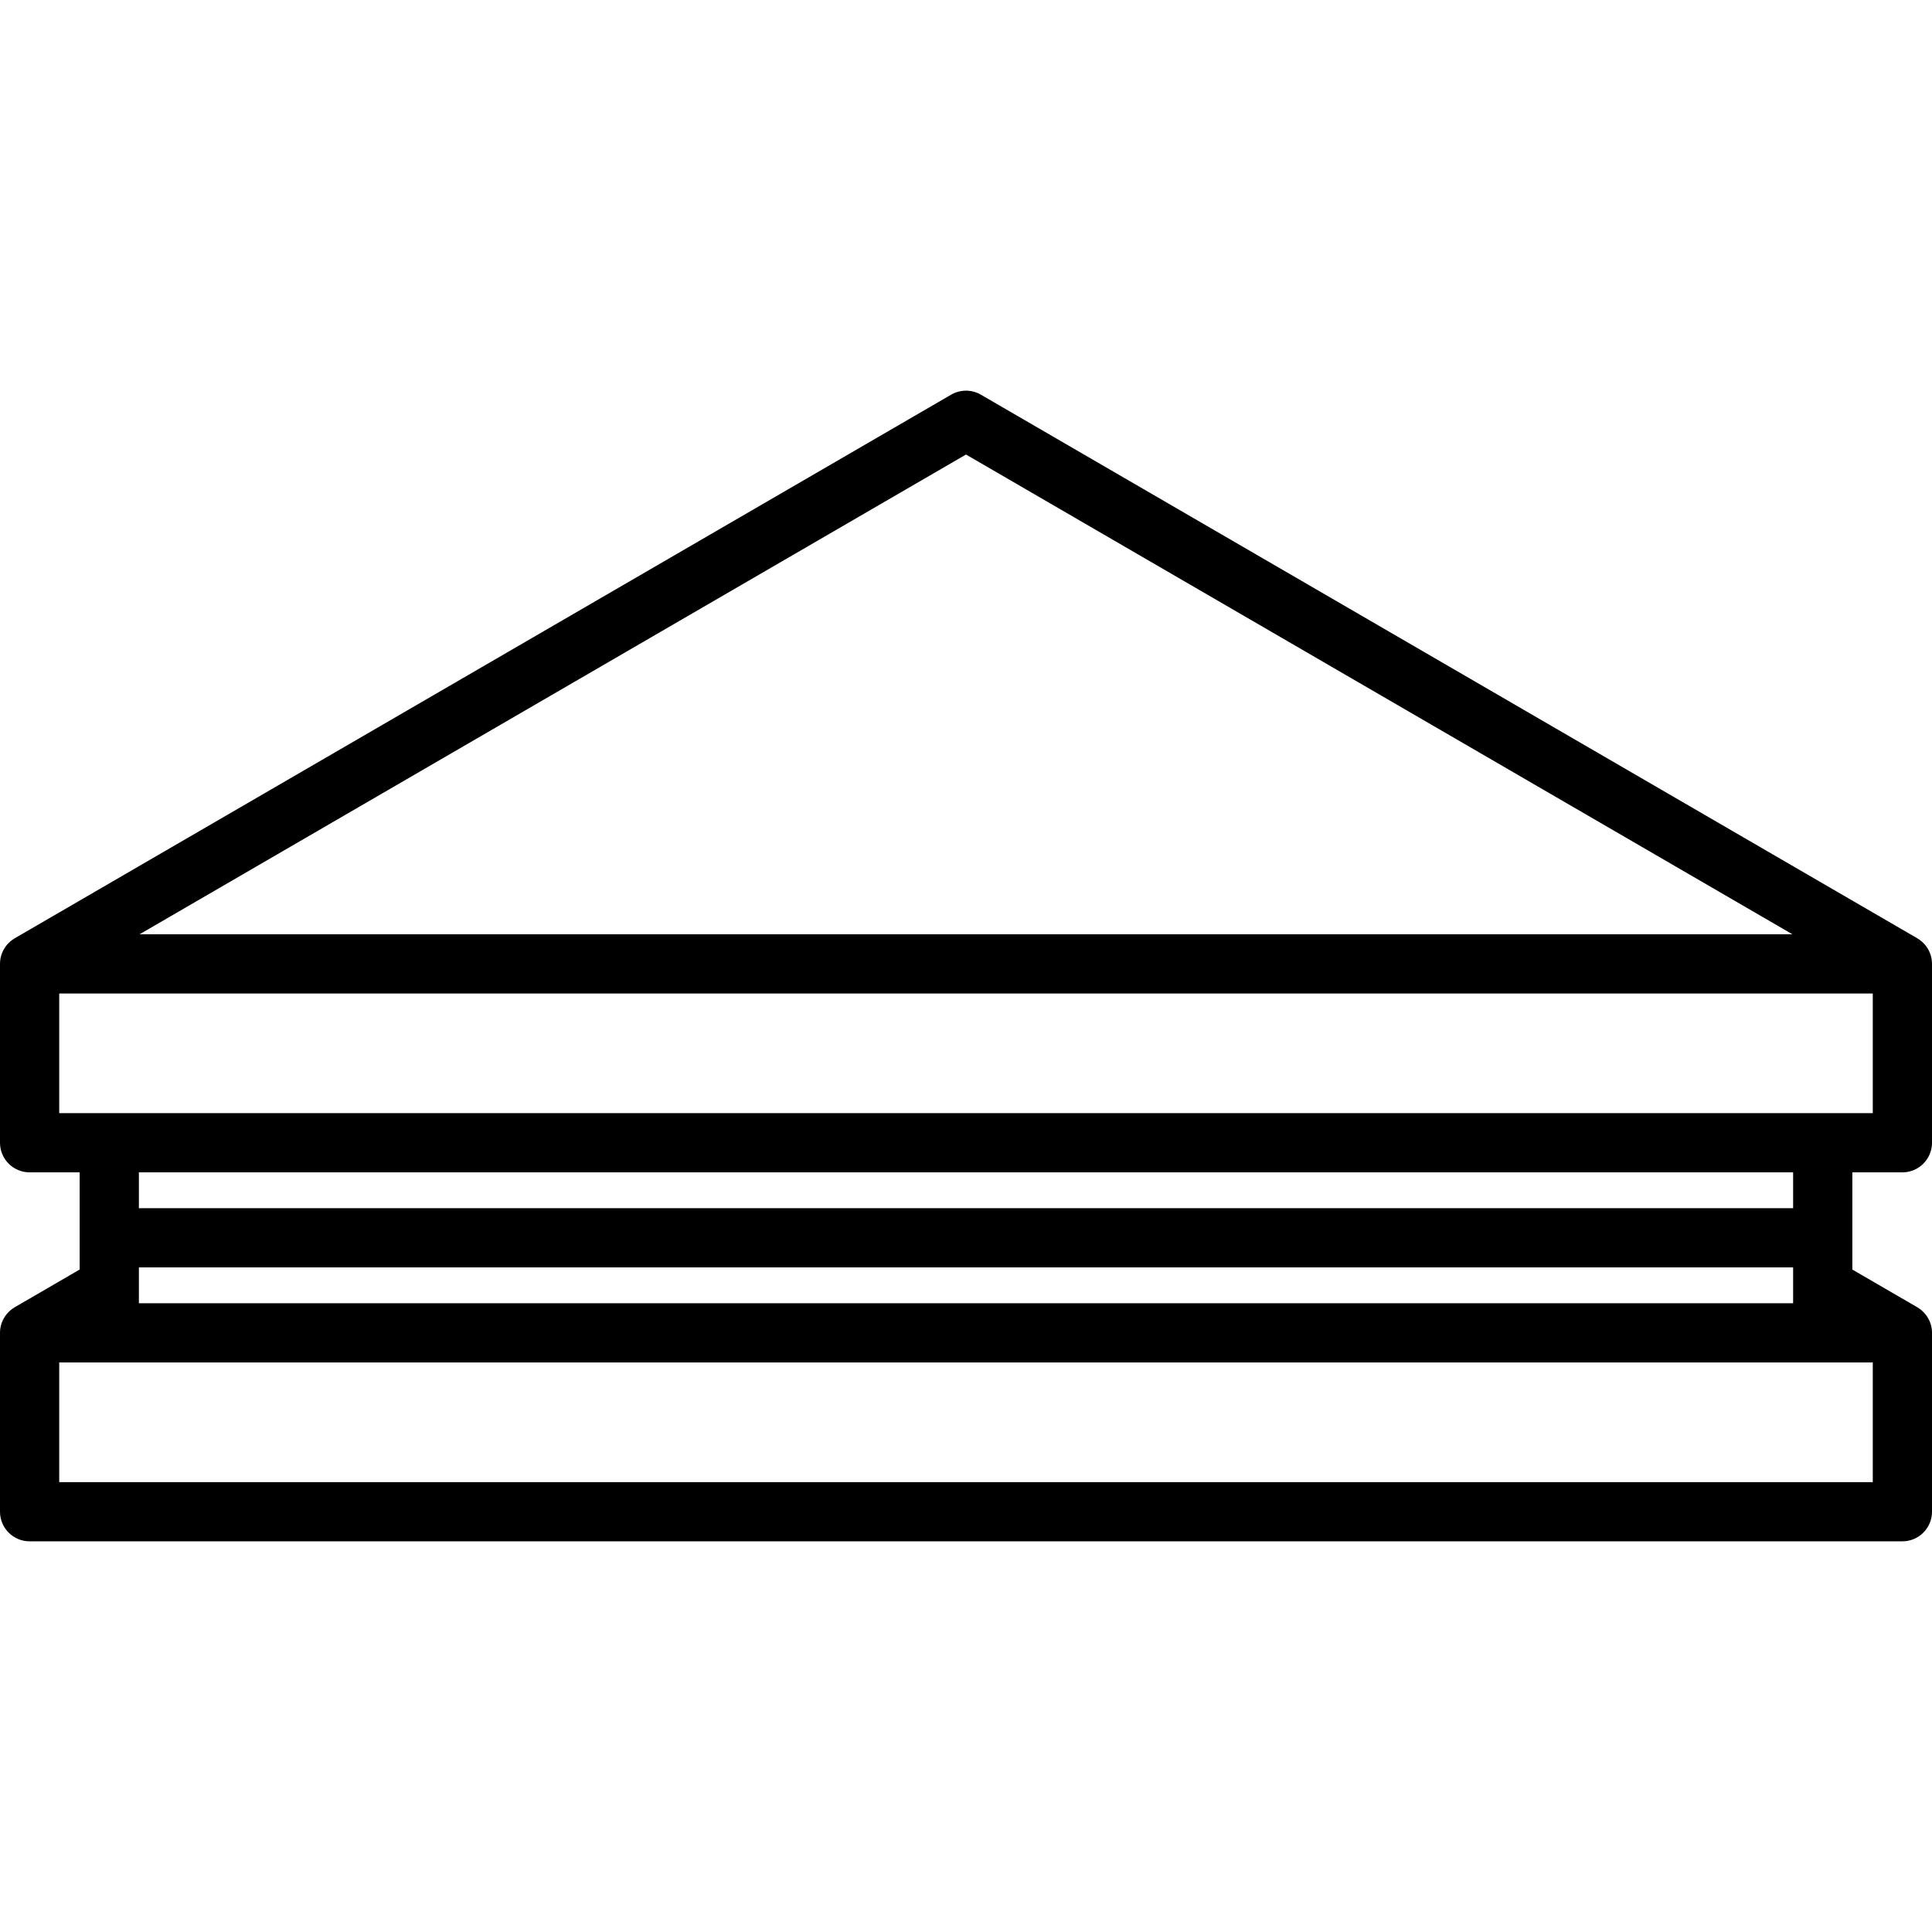 <?xml version="1.0" encoding="iso-8859-1"?>
<!-- Generator: Adobe Illustrator 18.0.0, SVG Export Plug-In . SVG Version: 6.00 Build 0)  -->
<!DOCTYPE svg PUBLIC "-//W3C//DTD SVG 1.1//EN" "http://www.w3.org/Graphics/SVG/1.1/DTD/svg11.dtd">
<svg version="1.1" id="Capa_1" xmlns="http://www.w3.org/2000/svg" xmlns:xlink="http://www.w3.org/1999/xlink" x="0px" y="0px"
	 viewBox="0 0 456.724 456.724" style="enable-background:new 0 0 456.724 456.724;" xml:space="preserve">
<path d="M449.724,277.143c3.866,0,7-3.134,7-7V227.86c0-2.584-1.404-4.836-3.488-6.049l0.003-0.005L231.877,93.301
	c-2.174-1.262-4.855-1.262-7.029,0L3.486,221.807l0.003,0.005C1.405,223.024,0,225.276,0,227.86v42.282c0,3.866,3.134,7,7,7h11.833
	v22.976l-15.352,8.914c-0.023,0.013-0.043,0.033-0.065,0.048C1.373,310.304,0,312.532,0,315.086v42.283c0,3.866,3.134,7,7,7h442.724
	c3.866,0,7-3.134,7-7v-42.283c0-2.557-1.376-4.788-3.423-6.009c-0.021-0.014-0.039-0.032-0.06-0.044l-15.349-8.91v-22.98H449.724z
	 M228.362,107.449L423.723,220.86H33.002L228.362,107.449z M14,234.86h428.724v28.282H14V234.86z M423.892,308.086H32.833v-8.472
	h391.059V308.086z M442.724,350.369H14v-28.283h428.724V350.369z M423.892,285.615H32.833v-8.472h391.059V285.615z"/>
<g>
</g>
<g>
</g>
<g>
</g>
<g>
</g>
<g>
</g>
<g>
</g>
<g>
</g>
<g>
</g>
<g>
</g>
<g>
</g>
<g>
</g>
<g>
</g>
<g>
</g>
<g>
</g>
<g>
</g>
</svg>
